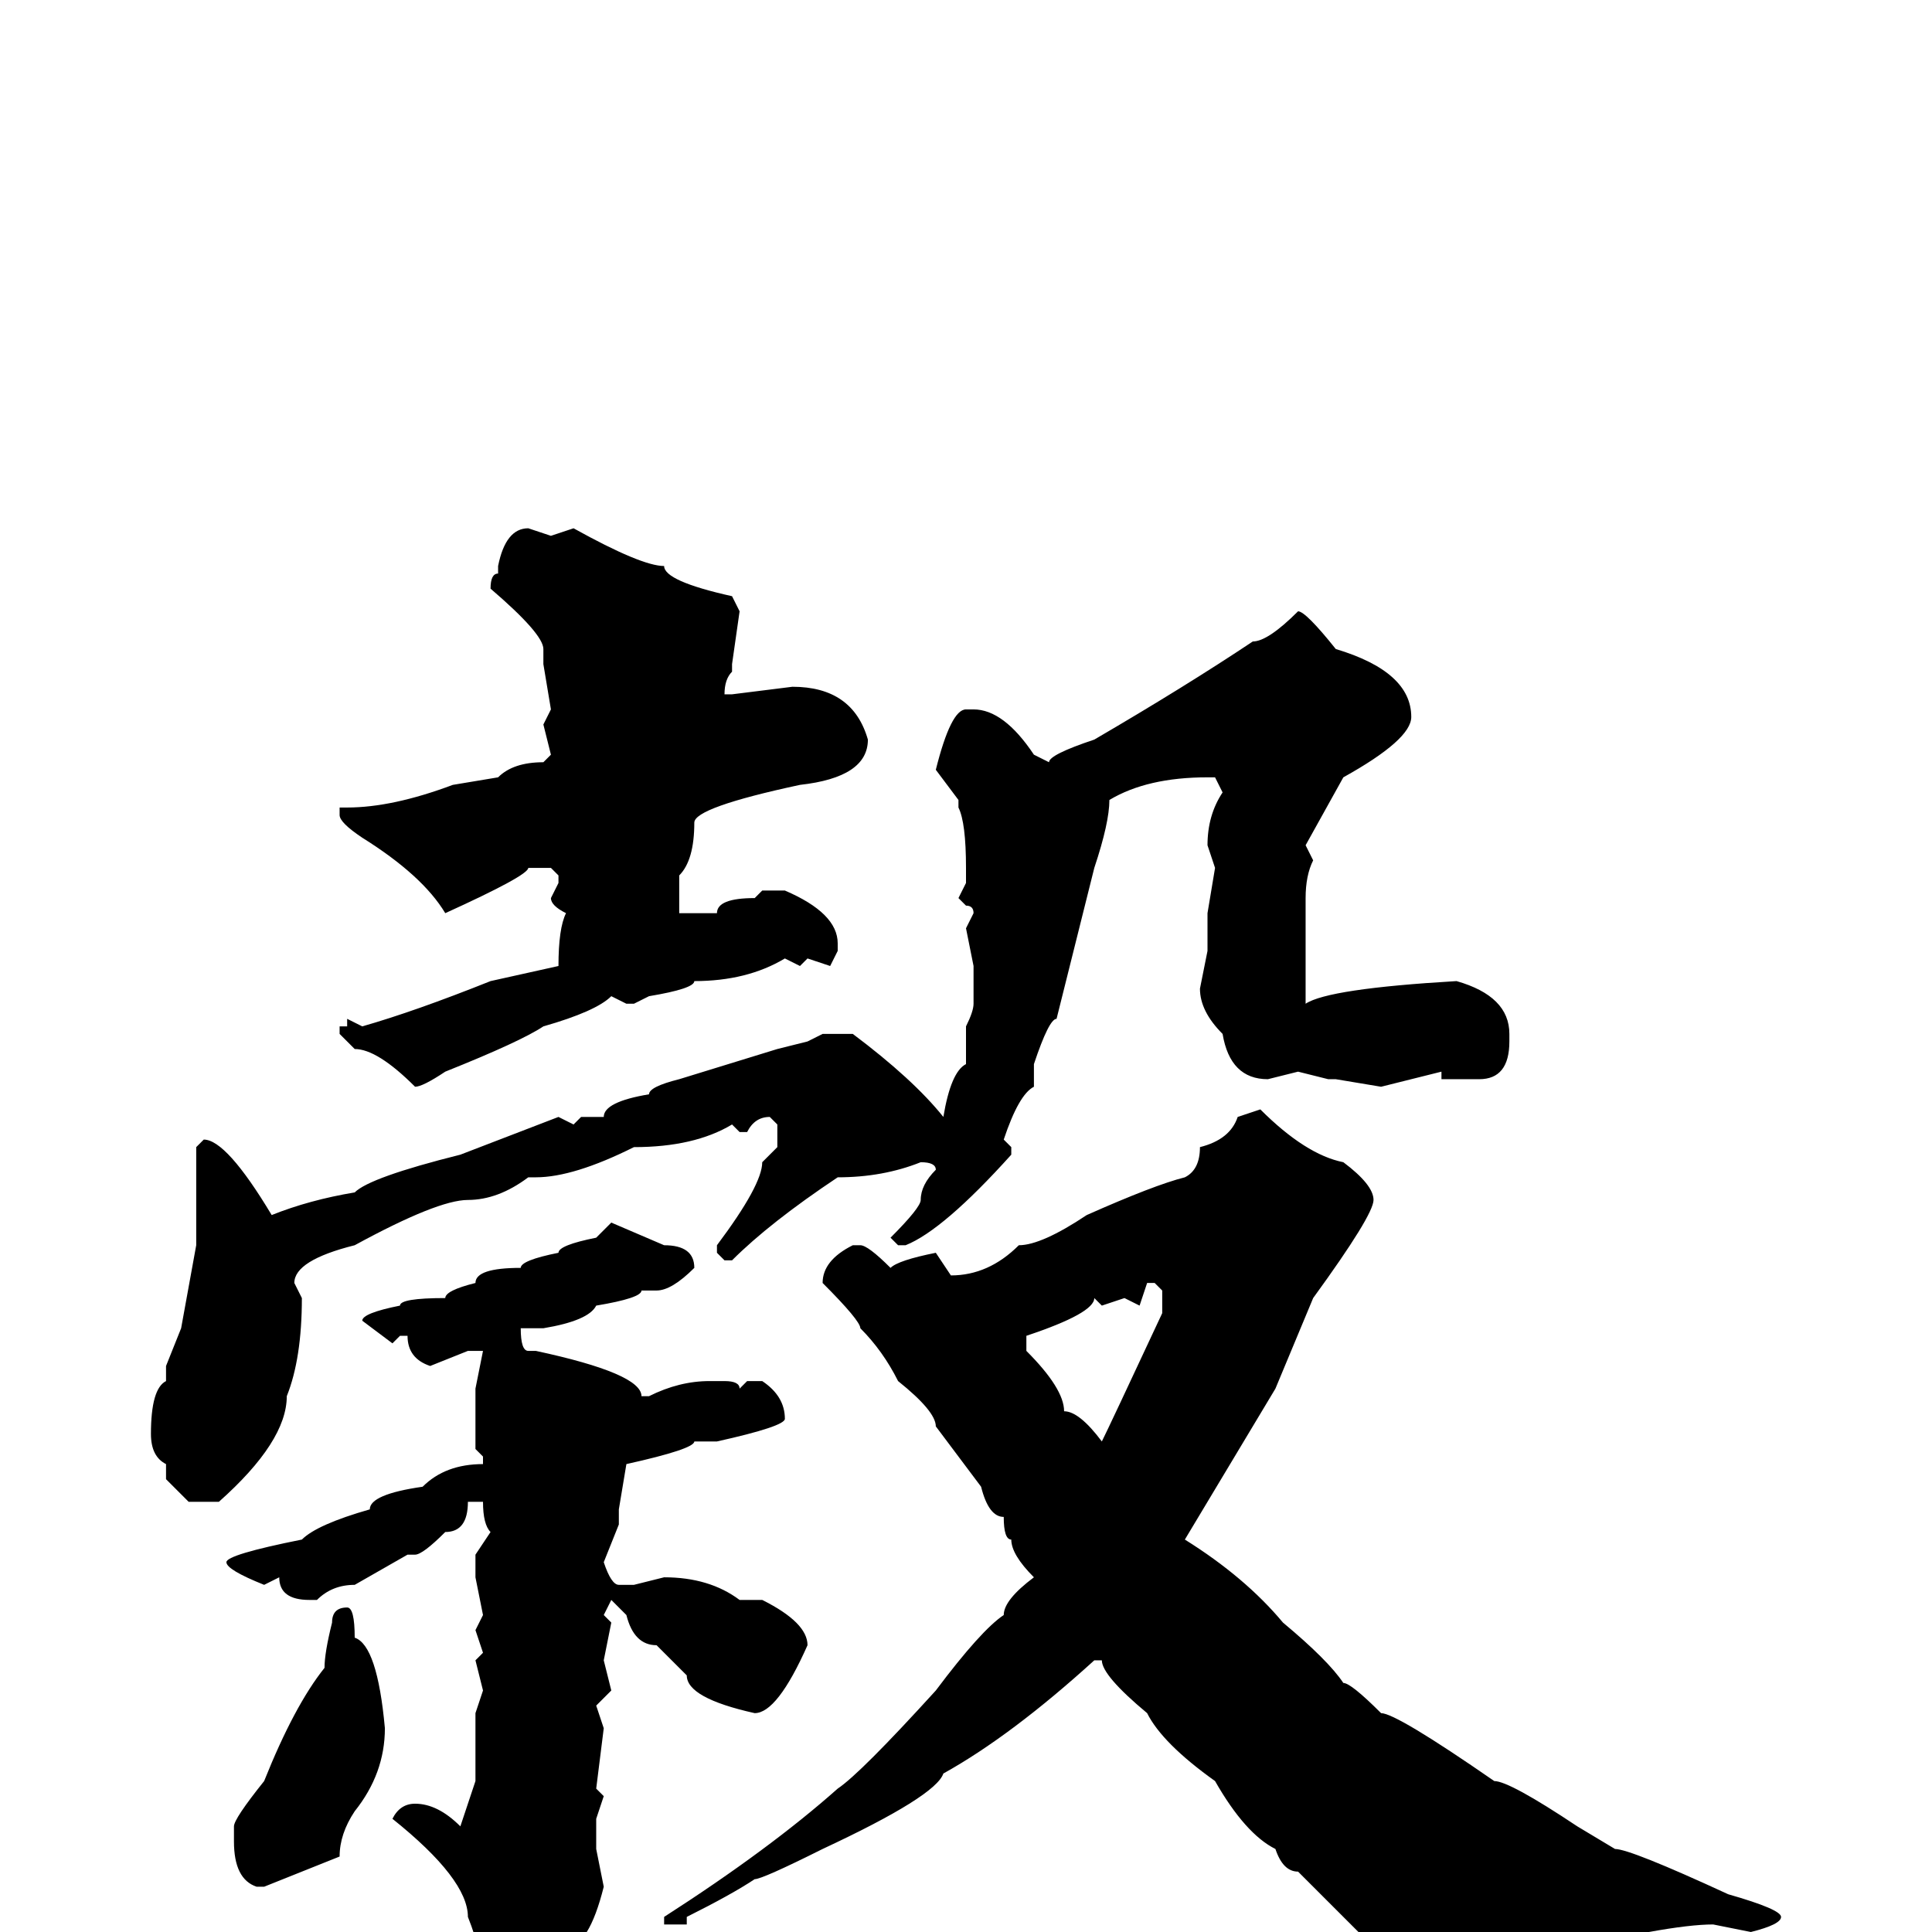 <svg xmlns="http://www.w3.org/2000/svg" viewBox="0 -256 256 256">
	<path fill="#000000" d="M76 -186Q85 -181 88 -181Q88 -179 97 -177L98 -175L97 -168V-167Q96 -166 96 -164H97L105 -165Q113 -165 115 -158Q115 -153 106 -152Q92 -149 92 -147Q92 -142 90 -140V-135H95Q95 -137 100 -137L101 -138H104Q111 -135 111 -131V-130L110 -128L107 -129L106 -128L104 -129Q99 -126 92 -126Q92 -125 86 -124L84 -123H83L81 -124Q79 -122 72 -120Q69 -118 59 -114Q56 -112 55 -112Q50 -117 47 -117L45 -119V-120H46V-121L48 -120Q55 -122 65 -126L74 -128Q74 -133 75 -135Q73 -136 73 -137L74 -139V-140L73 -141H70Q70 -140 59 -135Q56 -140 48 -145Q45 -147 45 -148V-149H46Q52 -149 60 -152L66 -153Q68 -155 72 -155L73 -156L72 -160L73 -162L72 -168V-170Q72 -172 65 -178Q65 -180 66 -180V-181Q67 -186 70 -186L73 -185ZM172 -175Q173 -175 177 -170Q187 -167 187 -161Q187 -158 178 -153L173 -144L174 -142Q173 -140 173 -137V-135V-133V-125V-123Q176 -125 193 -126Q200 -124 200 -119V-118Q200 -113 196 -113H191V-114L183 -112L177 -113H176L172 -114L168 -113Q163 -113 162 -119Q159 -122 159 -125L160 -130V-135L161 -141L160 -144Q160 -148 162 -151L161 -153H160Q152 -153 147 -150Q147 -147 145 -141L140 -121Q139 -121 137 -115V-112Q135 -111 133 -105L134 -104V-103Q125 -93 120 -91H119L118 -92Q122 -96 122 -97Q122 -99 124 -101Q124 -102 122 -102Q117 -100 111 -100Q102 -94 97 -89H96L95 -90V-91Q101 -99 101 -102L103 -104V-107L102 -108Q100 -108 99 -106H98L97 -107Q92 -104 84 -104Q76 -100 71 -100H70Q66 -97 62 -97Q58 -97 47 -91Q39 -89 39 -86L40 -84Q40 -76 38 -71Q38 -65 29 -57H25L22 -60V-61V-62Q20 -63 20 -66Q20 -72 22 -73V-75L24 -80L26 -91V-99V-101V-104L27 -105Q30 -105 36 -95Q41 -97 47 -98Q49 -100 61 -103L74 -108L76 -107L77 -108H80Q80 -110 86 -111Q86 -112 90 -113L103 -117L107 -118L109 -119H113Q121 -113 125 -108Q126 -114 128 -115V-120Q129 -122 129 -123V-128L128 -133L129 -135Q129 -136 128 -136L127 -137L128 -139V-140V-141Q128 -147 127 -149V-150L124 -154Q126 -162 128 -162H129Q133 -162 137 -156L139 -155Q139 -156 145 -158Q157 -165 166 -171Q168 -171 172 -175ZM167 -109Q173 -103 178 -102Q182 -99 182 -97Q182 -95 174 -84L169 -72L157 -52Q165 -47 170 -41Q176 -36 178 -33Q179 -33 183 -29Q185 -29 198 -20Q200 -20 209 -14L214 -11Q216 -11 229 -5Q236 -3 236 -2Q236 -1 232 0L227 -1Q221 -1 205 3H204V2Q201 4 192 7H187L172 -8Q170 -8 169 -11Q165 -13 161 -20Q154 -25 152 -29Q146 -34 146 -36H145Q134 -26 125 -21Q124 -18 109 -11Q101 -7 100 -7Q97 -5 91 -2V-1H88V-2Q102 -11 111 -19Q114 -21 124 -32Q130 -40 133 -42Q133 -44 137 -47Q134 -50 134 -52Q133 -52 133 -55Q131 -55 130 -59L124 -67Q124 -69 119 -73Q117 -77 114 -80Q114 -81 109 -86Q109 -89 113 -91H114Q115 -91 118 -88Q119 -89 124 -90L126 -87Q131 -87 135 -91Q138 -91 144 -95Q153 -99 157 -100Q159 -101 159 -104Q163 -105 164 -108ZM81 -94L88 -91Q92 -91 92 -88Q89 -85 87 -85H85Q85 -84 79 -83Q78 -81 72 -80H69Q69 -77 70 -77H71Q85 -74 85 -71H86Q90 -73 94 -73H96Q98 -73 98 -72L99 -73H101Q104 -71 104 -68Q104 -67 95 -65H92Q92 -64 83 -62L82 -56V-54L80 -49Q81 -46 82 -46H84L88 -47Q94 -47 98 -44H101Q107 -41 107 -38Q103 -29 100 -29Q91 -31 91 -34L87 -38Q84 -38 83 -42L81 -44L80 -42L81 -41L80 -36L81 -32L79 -30L80 -27L79 -19L80 -18L79 -15V-11L80 -6Q78 2 75 2Q73 4 73 7Q68 11 64 11L63 9Q63 7 64 7Q64 3 62 -2Q62 -7 52 -15Q53 -17 55 -17Q58 -17 61 -14L63 -20V-22V-26V-29L64 -32L63 -36L64 -37L63 -40L64 -42L63 -47V-50L65 -53Q64 -54 64 -57H62Q62 -53 59 -53Q56 -50 55 -50H54L47 -46Q44 -46 42 -44H41Q37 -44 37 -47L35 -46Q30 -48 30 -49Q30 -50 40 -52Q42 -54 49 -56Q49 -58 56 -59Q59 -62 64 -62V-63L63 -64V-66V-67V-72L64 -77H62L57 -75Q54 -76 54 -79H53L52 -78L48 -81Q48 -82 53 -83Q53 -84 59 -84Q59 -85 63 -86Q63 -88 69 -88Q69 -89 74 -90Q74 -91 79 -92ZM152 -86L151 -83L149 -84L146 -83L145 -84Q145 -82 136 -79V-77Q141 -72 141 -69Q143 -69 146 -65Q147 -67 154 -82V-85L153 -86ZM46 -43Q47 -43 47 -39Q50 -38 51 -27Q51 -21 47 -16Q45 -13 45 -10L35 -6H34Q31 -7 31 -12V-14Q31 -15 35 -20Q39 -30 43 -35Q43 -37 44 -41Q44 -43 46 -43Z"/>
</svg>